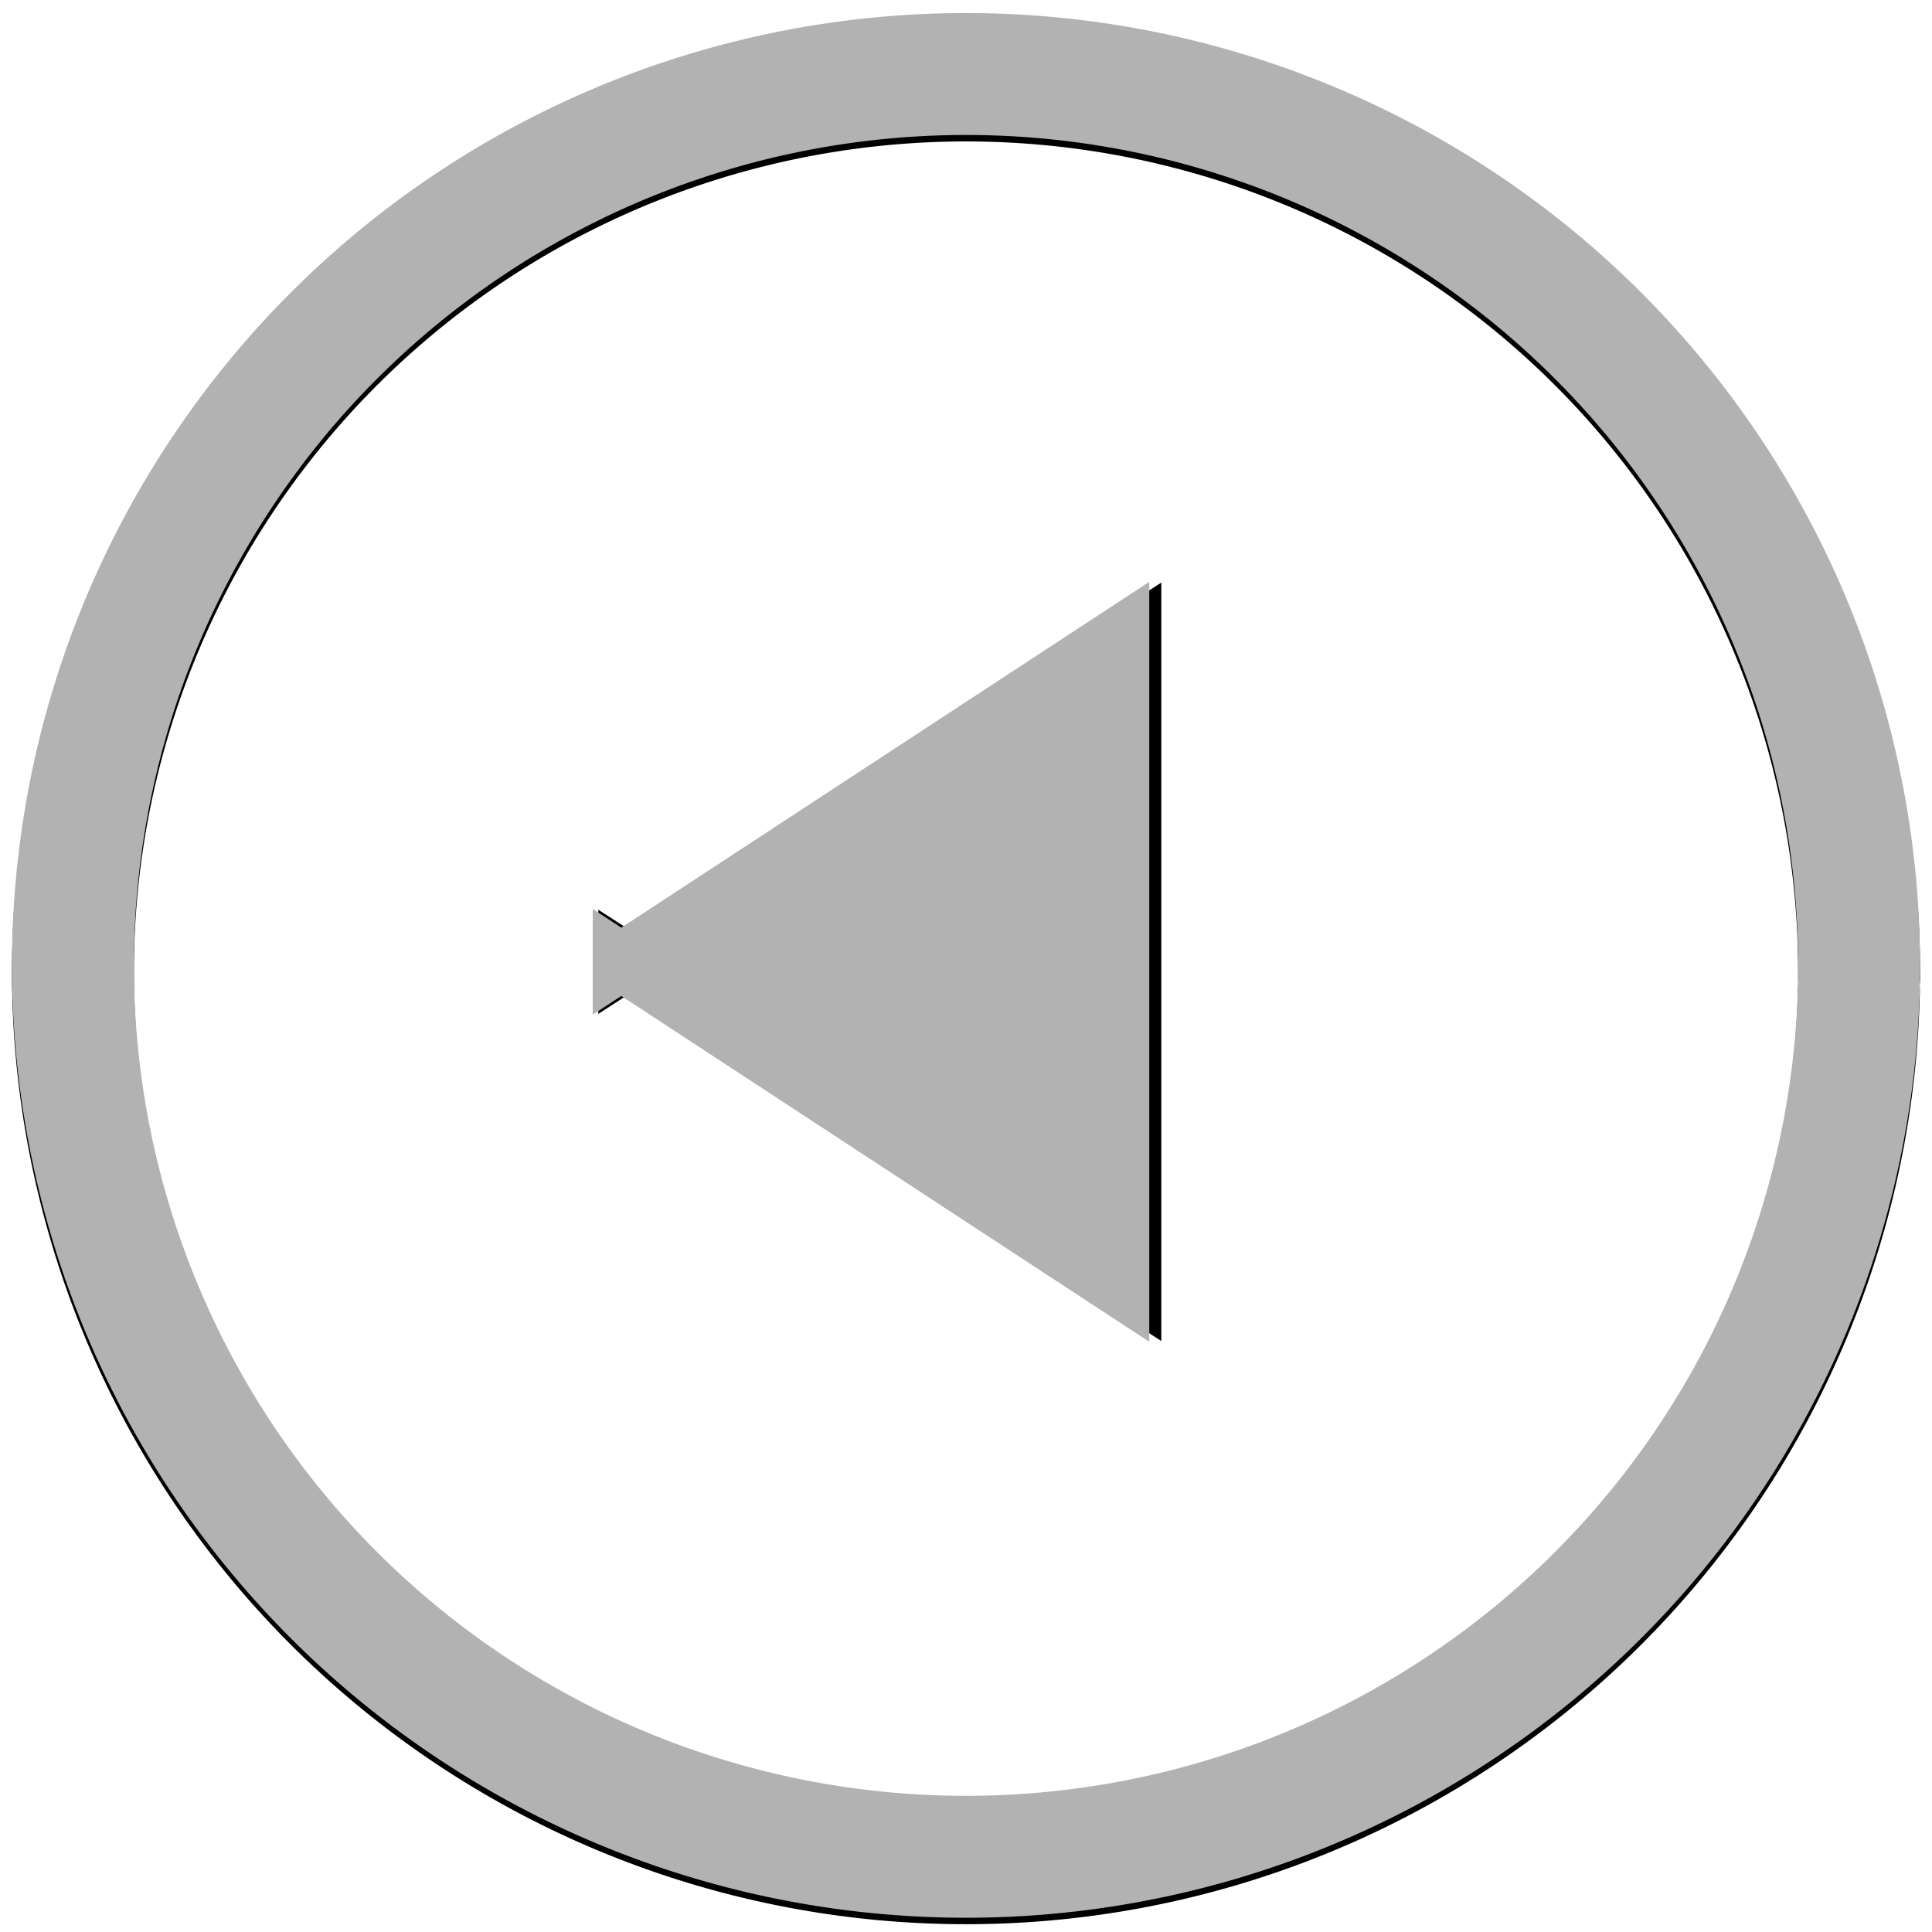 <svg width="480" height="480" xmlns="http://www.w3.org/2000/svg">

 <g>
  <title>background</title>
  <rect fill="none" id="canvas_background" height="482" width="482" y="-1" x="-1"/>
 </g>
 <g>
  <title>Layer 1</title>
  <g stroke="null" id="layer1">
   <path stroke="#000000" fill="#000000" stroke-width="14.095" stroke-miterlimit="4" filter="url(#filter3918)" d="m155.686,238.958l62.897,-40.639l62.897,-40.639l0,81.277l0,81.277l-62.897,-40.639l-62.897,-40.639z" id="path3757"/>
   <path stroke="#000000" fill="none" stroke-width="30.293" stroke-linecap="round" stroke-miterlimit="4" filter="url(#filter3898)" id="path2984" d="m461.832,246.228a221.882,221.461 0 1 1 0.046,-3.212"/>
   <path stroke="#b2b2b2" fill="#b2b2b2" stroke-width="14.192" stroke-miterlimit="4" id="path3784" d="m154.354,238.958l62.041,-40.639l62.041,-40.639l0,81.277l0,81.277l-62.041,-40.639l-62.041,-40.639z"/>
   <path stroke="#b2b2b2" fill="none" stroke-width="30.293" stroke-linecap="round" stroke-miterlimit="4" d="m461.832,244.623a221.882,221.461 0 1 1 0.046,-3.212" id="path2985"/>
  </g>
 </g>
</svg>